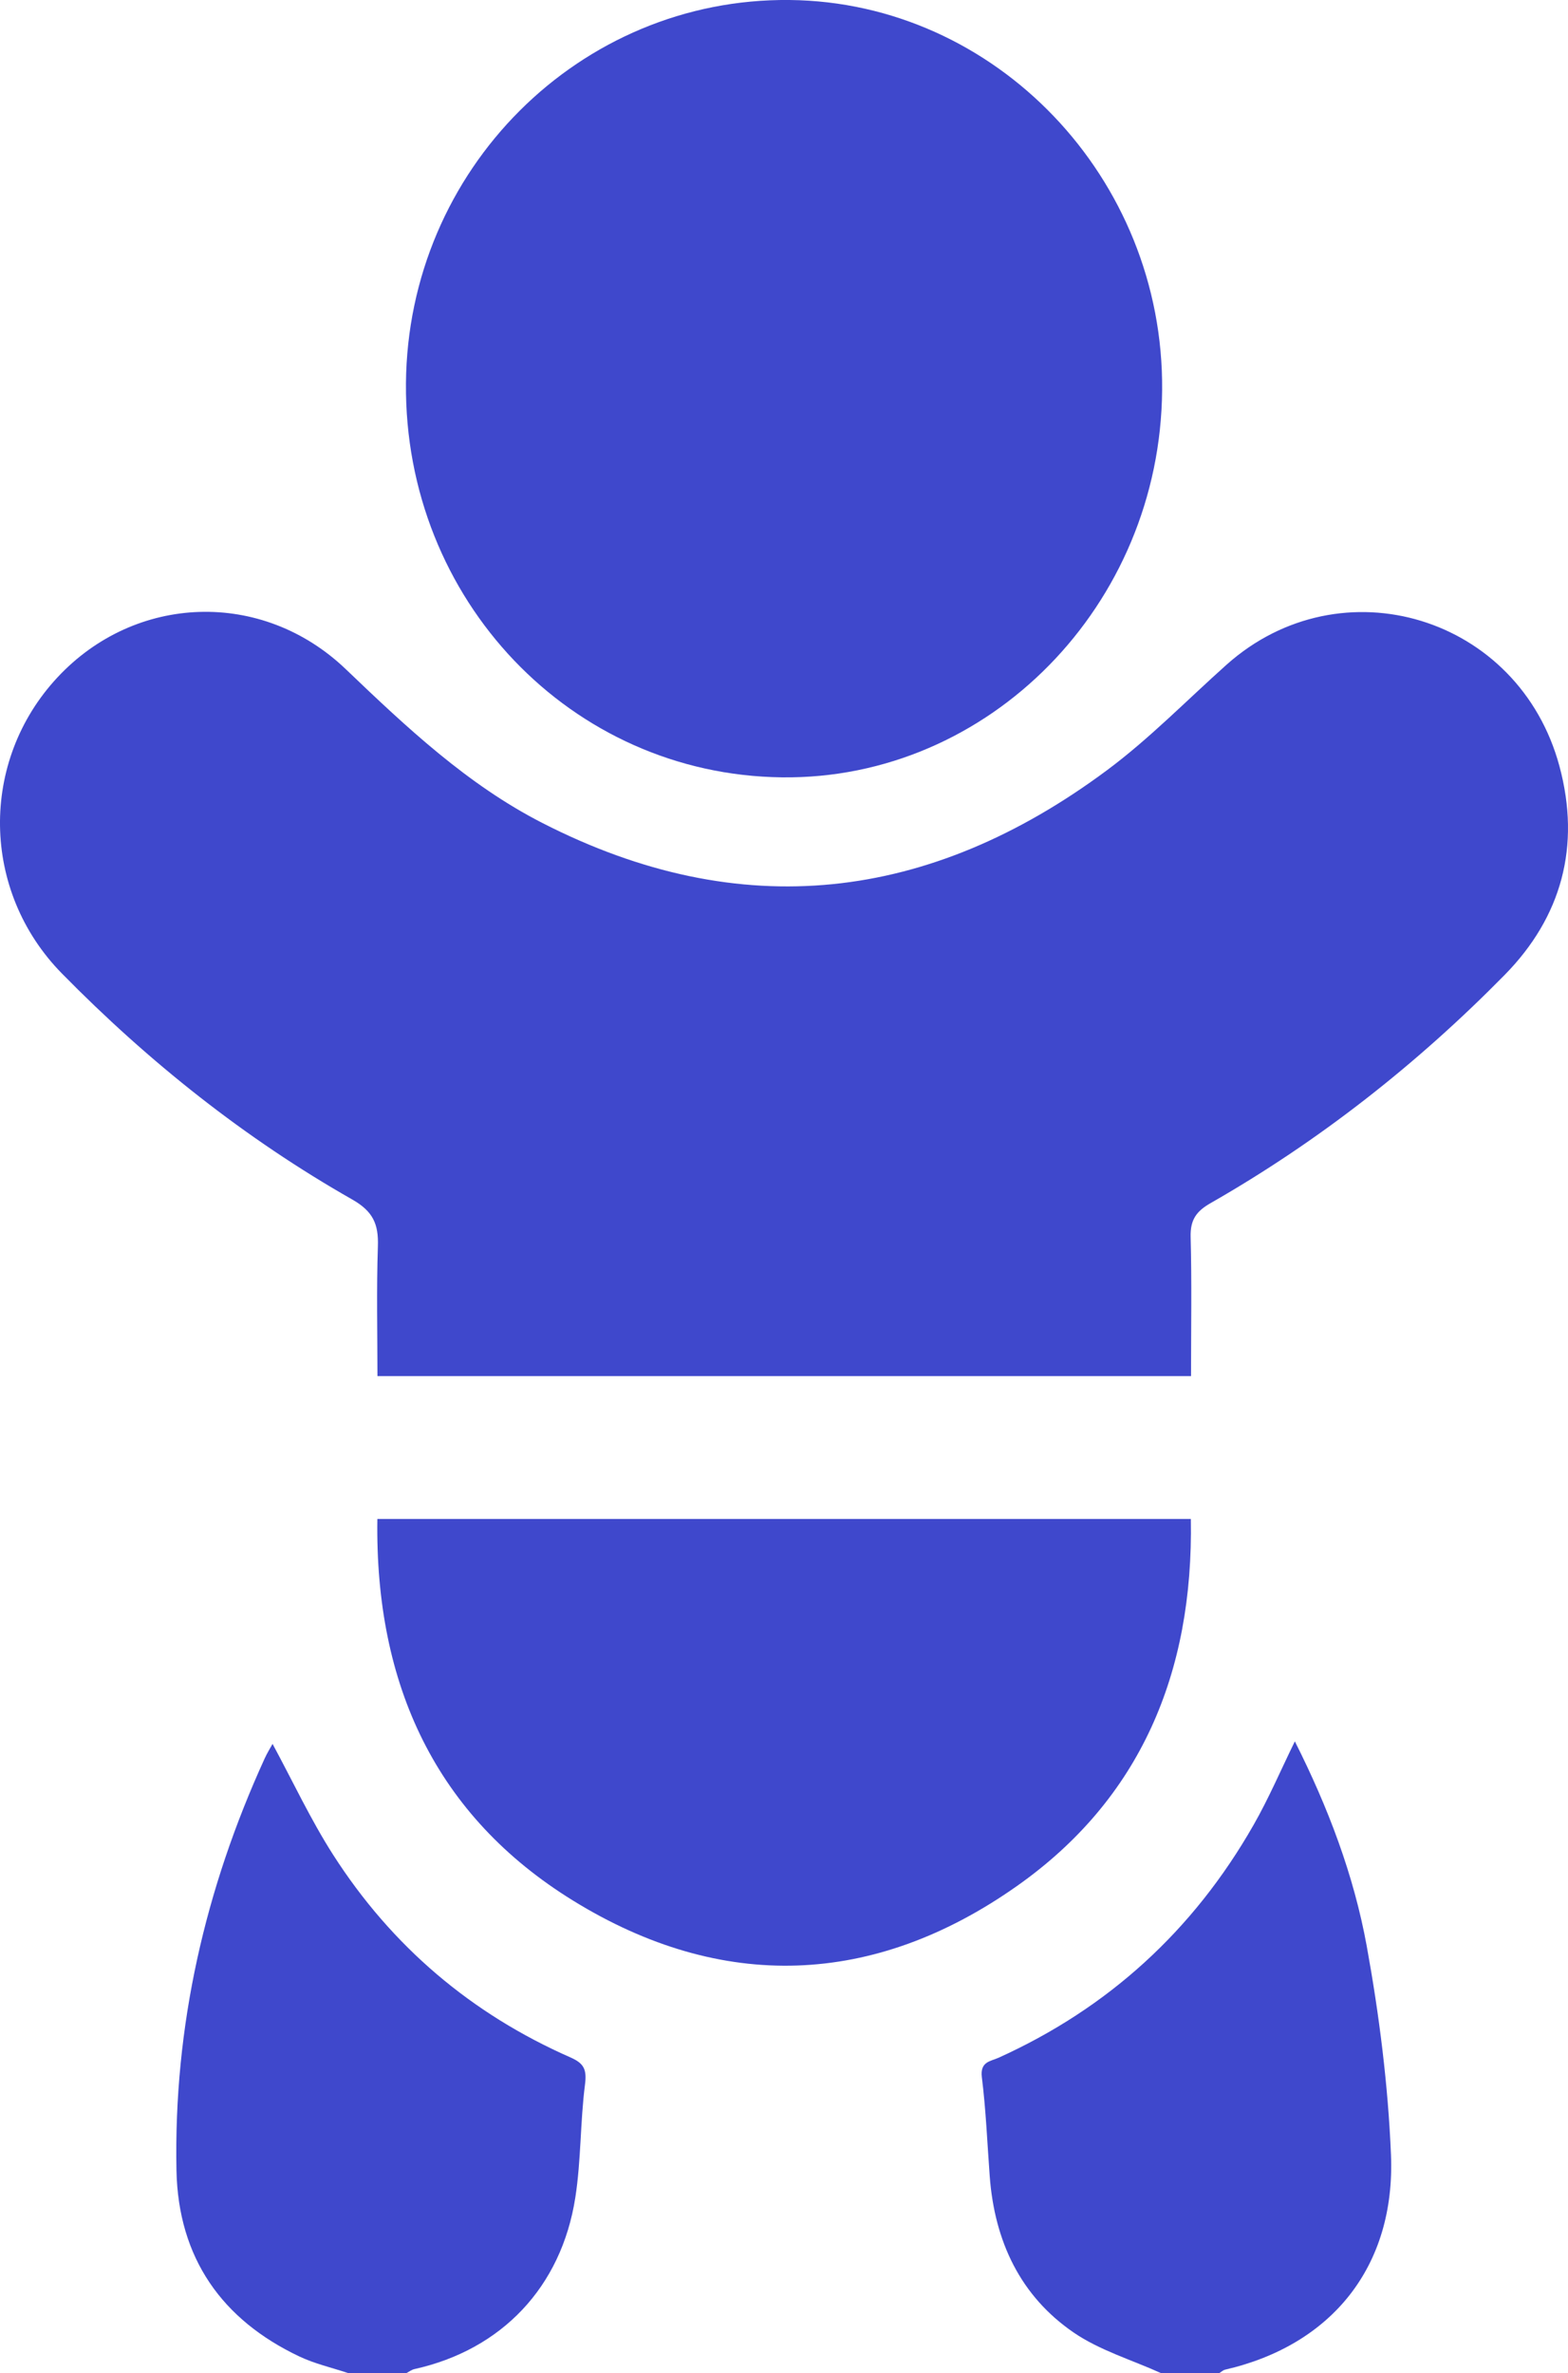 <svg xmlns="http://www.w3.org/2000/svg" width="39" height="59" viewBox="0 0 39 59" fill="none">
  <path d="M8.655 59C8.25 58.865 7.828 58.77 7.445 58.588C5.525 57.679 4.433 56.146 4.389 53.961C4.318 50.374 5.101 46.965 6.583 43.72C6.644 43.587 6.721 43.463 6.779 43.358C7.28 44.283 7.724 45.237 8.284 46.112C9.748 48.399 11.734 50.074 14.186 51.152C14.523 51.3 14.599 51.449 14.55 51.83C14.431 52.759 14.454 53.709 14.31 54.634C13.963 56.87 12.471 58.423 10.308 58.902C10.239 58.917 10.178 58.965 10.114 58.999H8.654L8.655 59Z" fill="#3F48CC"/>
  <path d="M28.872 59C28.146 58.671 27.358 58.439 26.707 57.995C25.383 57.089 24.738 55.731 24.617 54.109C24.556 53.288 24.523 52.462 24.421 51.646C24.373 51.255 24.636 51.252 24.837 51.161C27.558 49.93 29.679 48.004 31.18 45.372C31.554 44.718 31.852 44.019 32.206 43.295C33.033 44.936 33.673 46.62 33.995 48.39C34.305 50.098 34.525 51.839 34.597 53.573C34.711 56.346 33.126 58.305 30.473 58.916C30.422 58.927 30.378 58.971 30.331 58.999H28.871L28.872 59Z" fill="#3F48CC"/>
  <path d="M29.624 34.214H9.388C9.388 33.123 9.363 32.055 9.399 30.988C9.418 30.435 9.28 30.119 8.763 29.824C6.098 28.309 3.703 26.405 1.542 24.206C-0.479 22.15 -0.51 18.923 1.428 16.843C3.363 14.766 6.516 14.645 8.6 16.637C10.111 18.083 11.63 19.511 13.491 20.462C18.424 22.986 23.119 22.43 27.532 19.151C28.588 18.366 29.521 17.407 30.508 16.526C33.361 13.981 37.787 15.321 38.789 19.056C39.32 21.036 38.843 22.795 37.428 24.236C35.239 26.462 32.806 28.372 30.11 29.913C29.755 30.116 29.603 30.327 29.614 30.754C29.644 31.883 29.624 33.014 29.624 34.212V34.214Z" fill="#3F48CC"/>
  <path d="M28.905 9.699C28.861 15.05 24.598 19.389 19.447 19.327C14.206 19.264 10.053 14.913 10.097 9.531C10.141 4.217 14.417 -0.053 19.639 1.68325e-06C24.769 0.053 28.949 4.428 28.905 9.698V9.699Z" fill="#3F48CC"/>
  <path d="M9.386 37.766H29.619C29.687 41.597 28.361 44.731 25.295 46.891C21.739 49.398 17.953 49.534 14.258 47.257C10.85 45.157 9.323 41.9 9.386 37.766Z" fill="#3F48CC"/>
</svg>